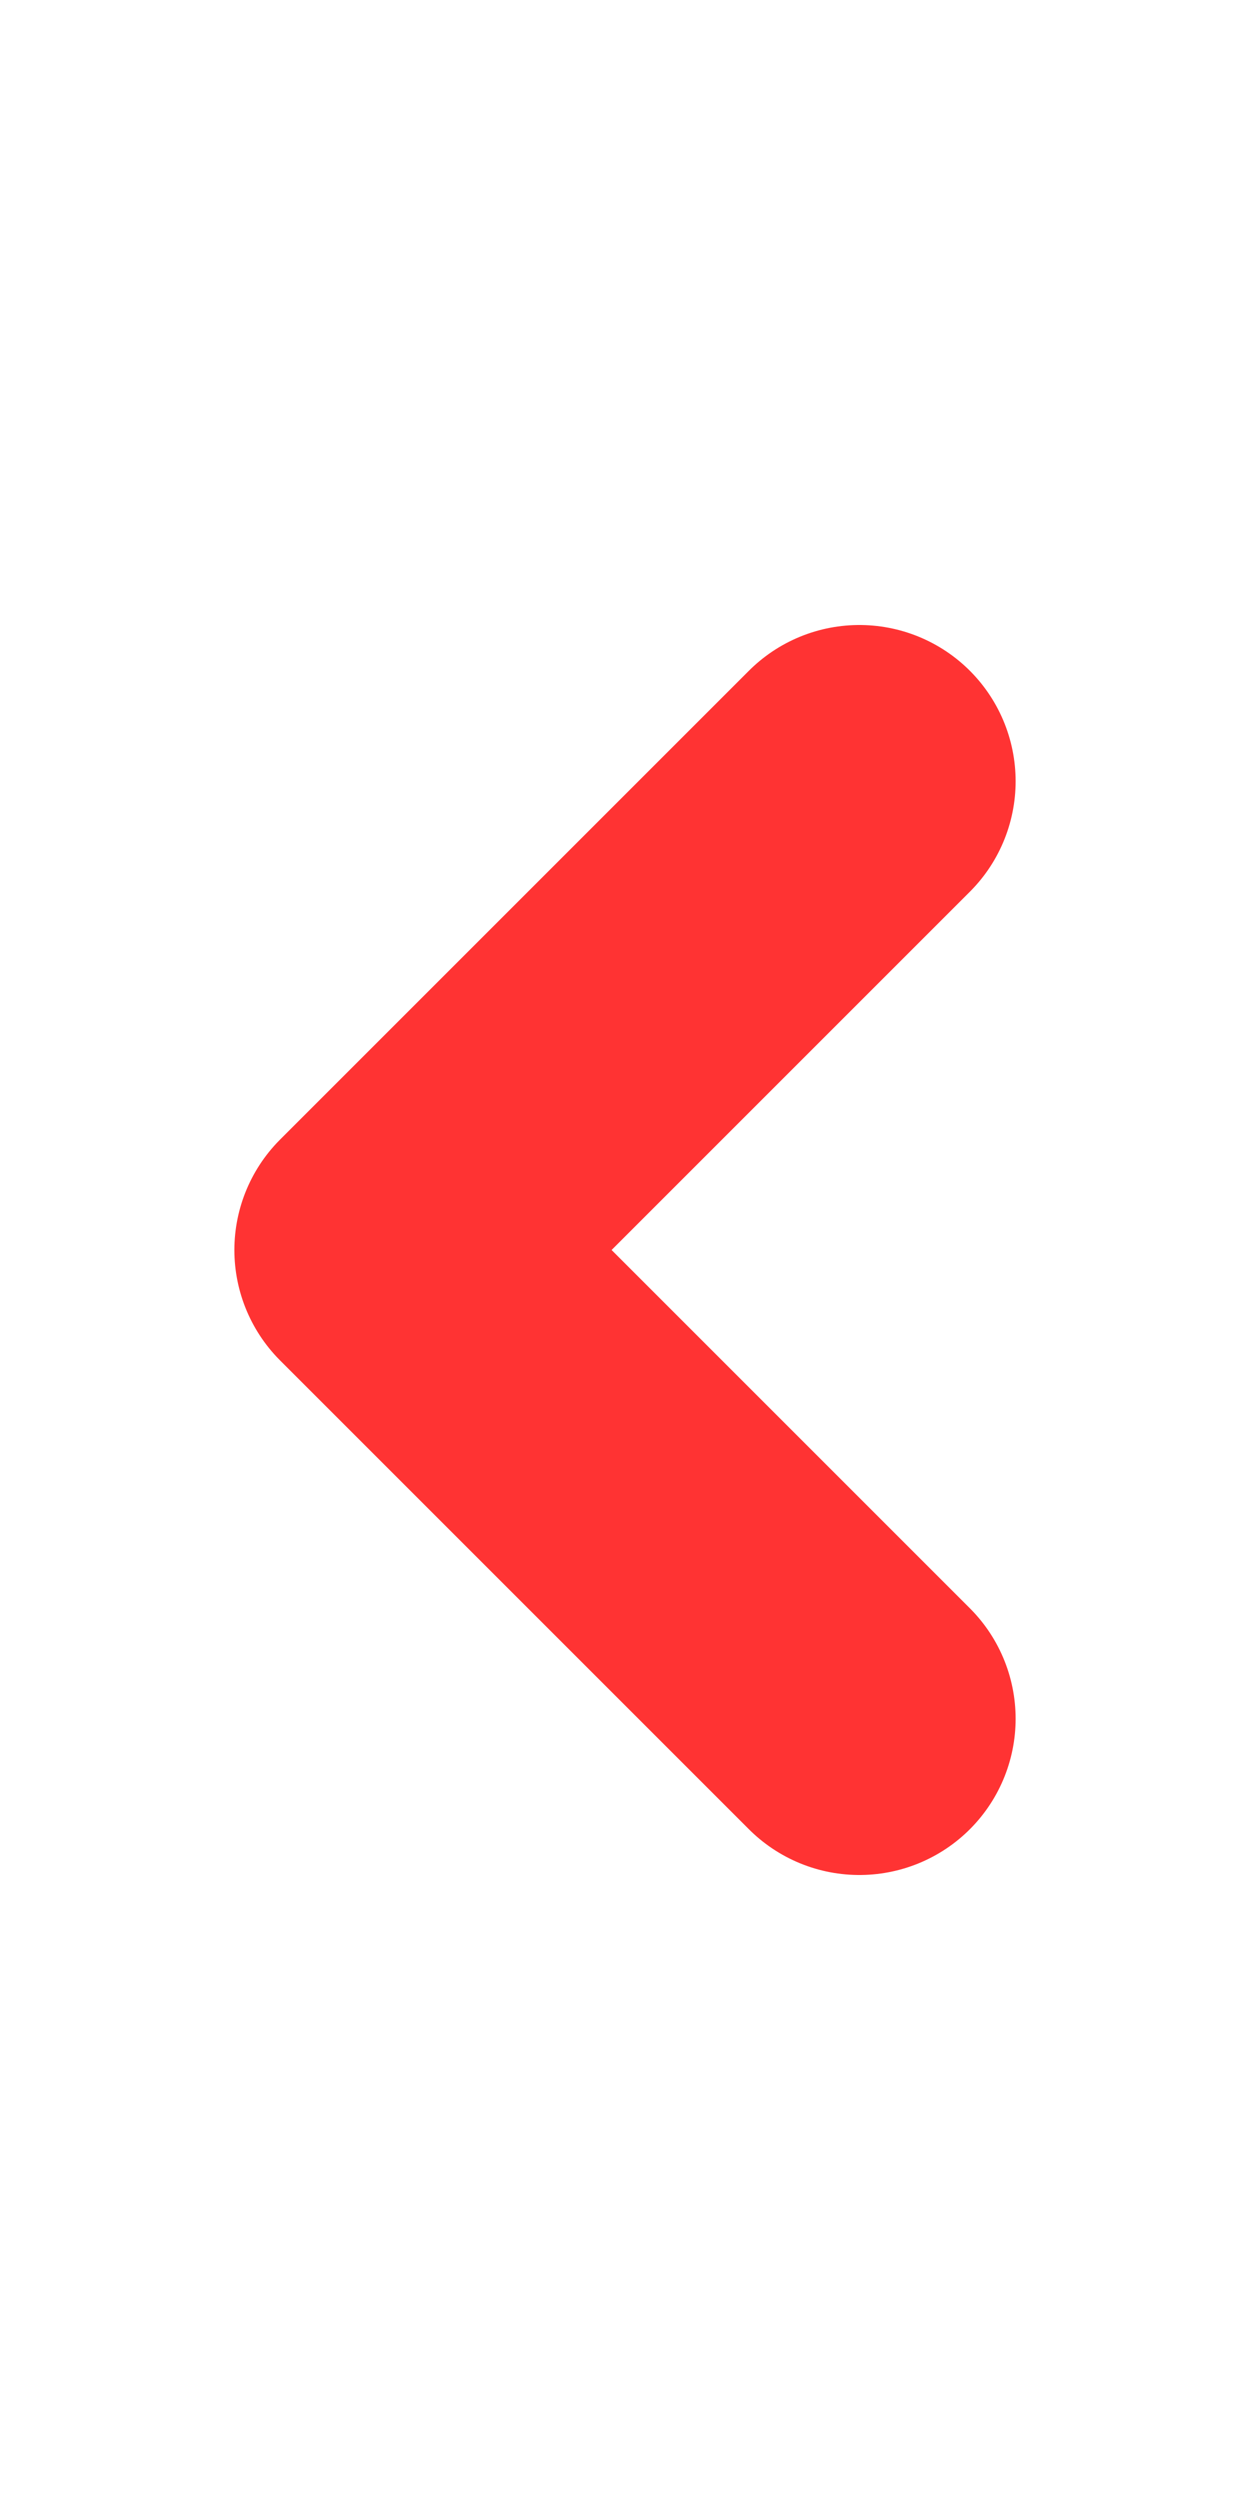 <svg xmlns="http://www.w3.org/2000/svg" width="8" height="16"><path fill="none" stroke="red" stroke-linecap="round" stroke-linejoin="round" stroke-opacity=".8" stroke-width="2" d="m5.5 11-3-3 3-3"/></svg>
